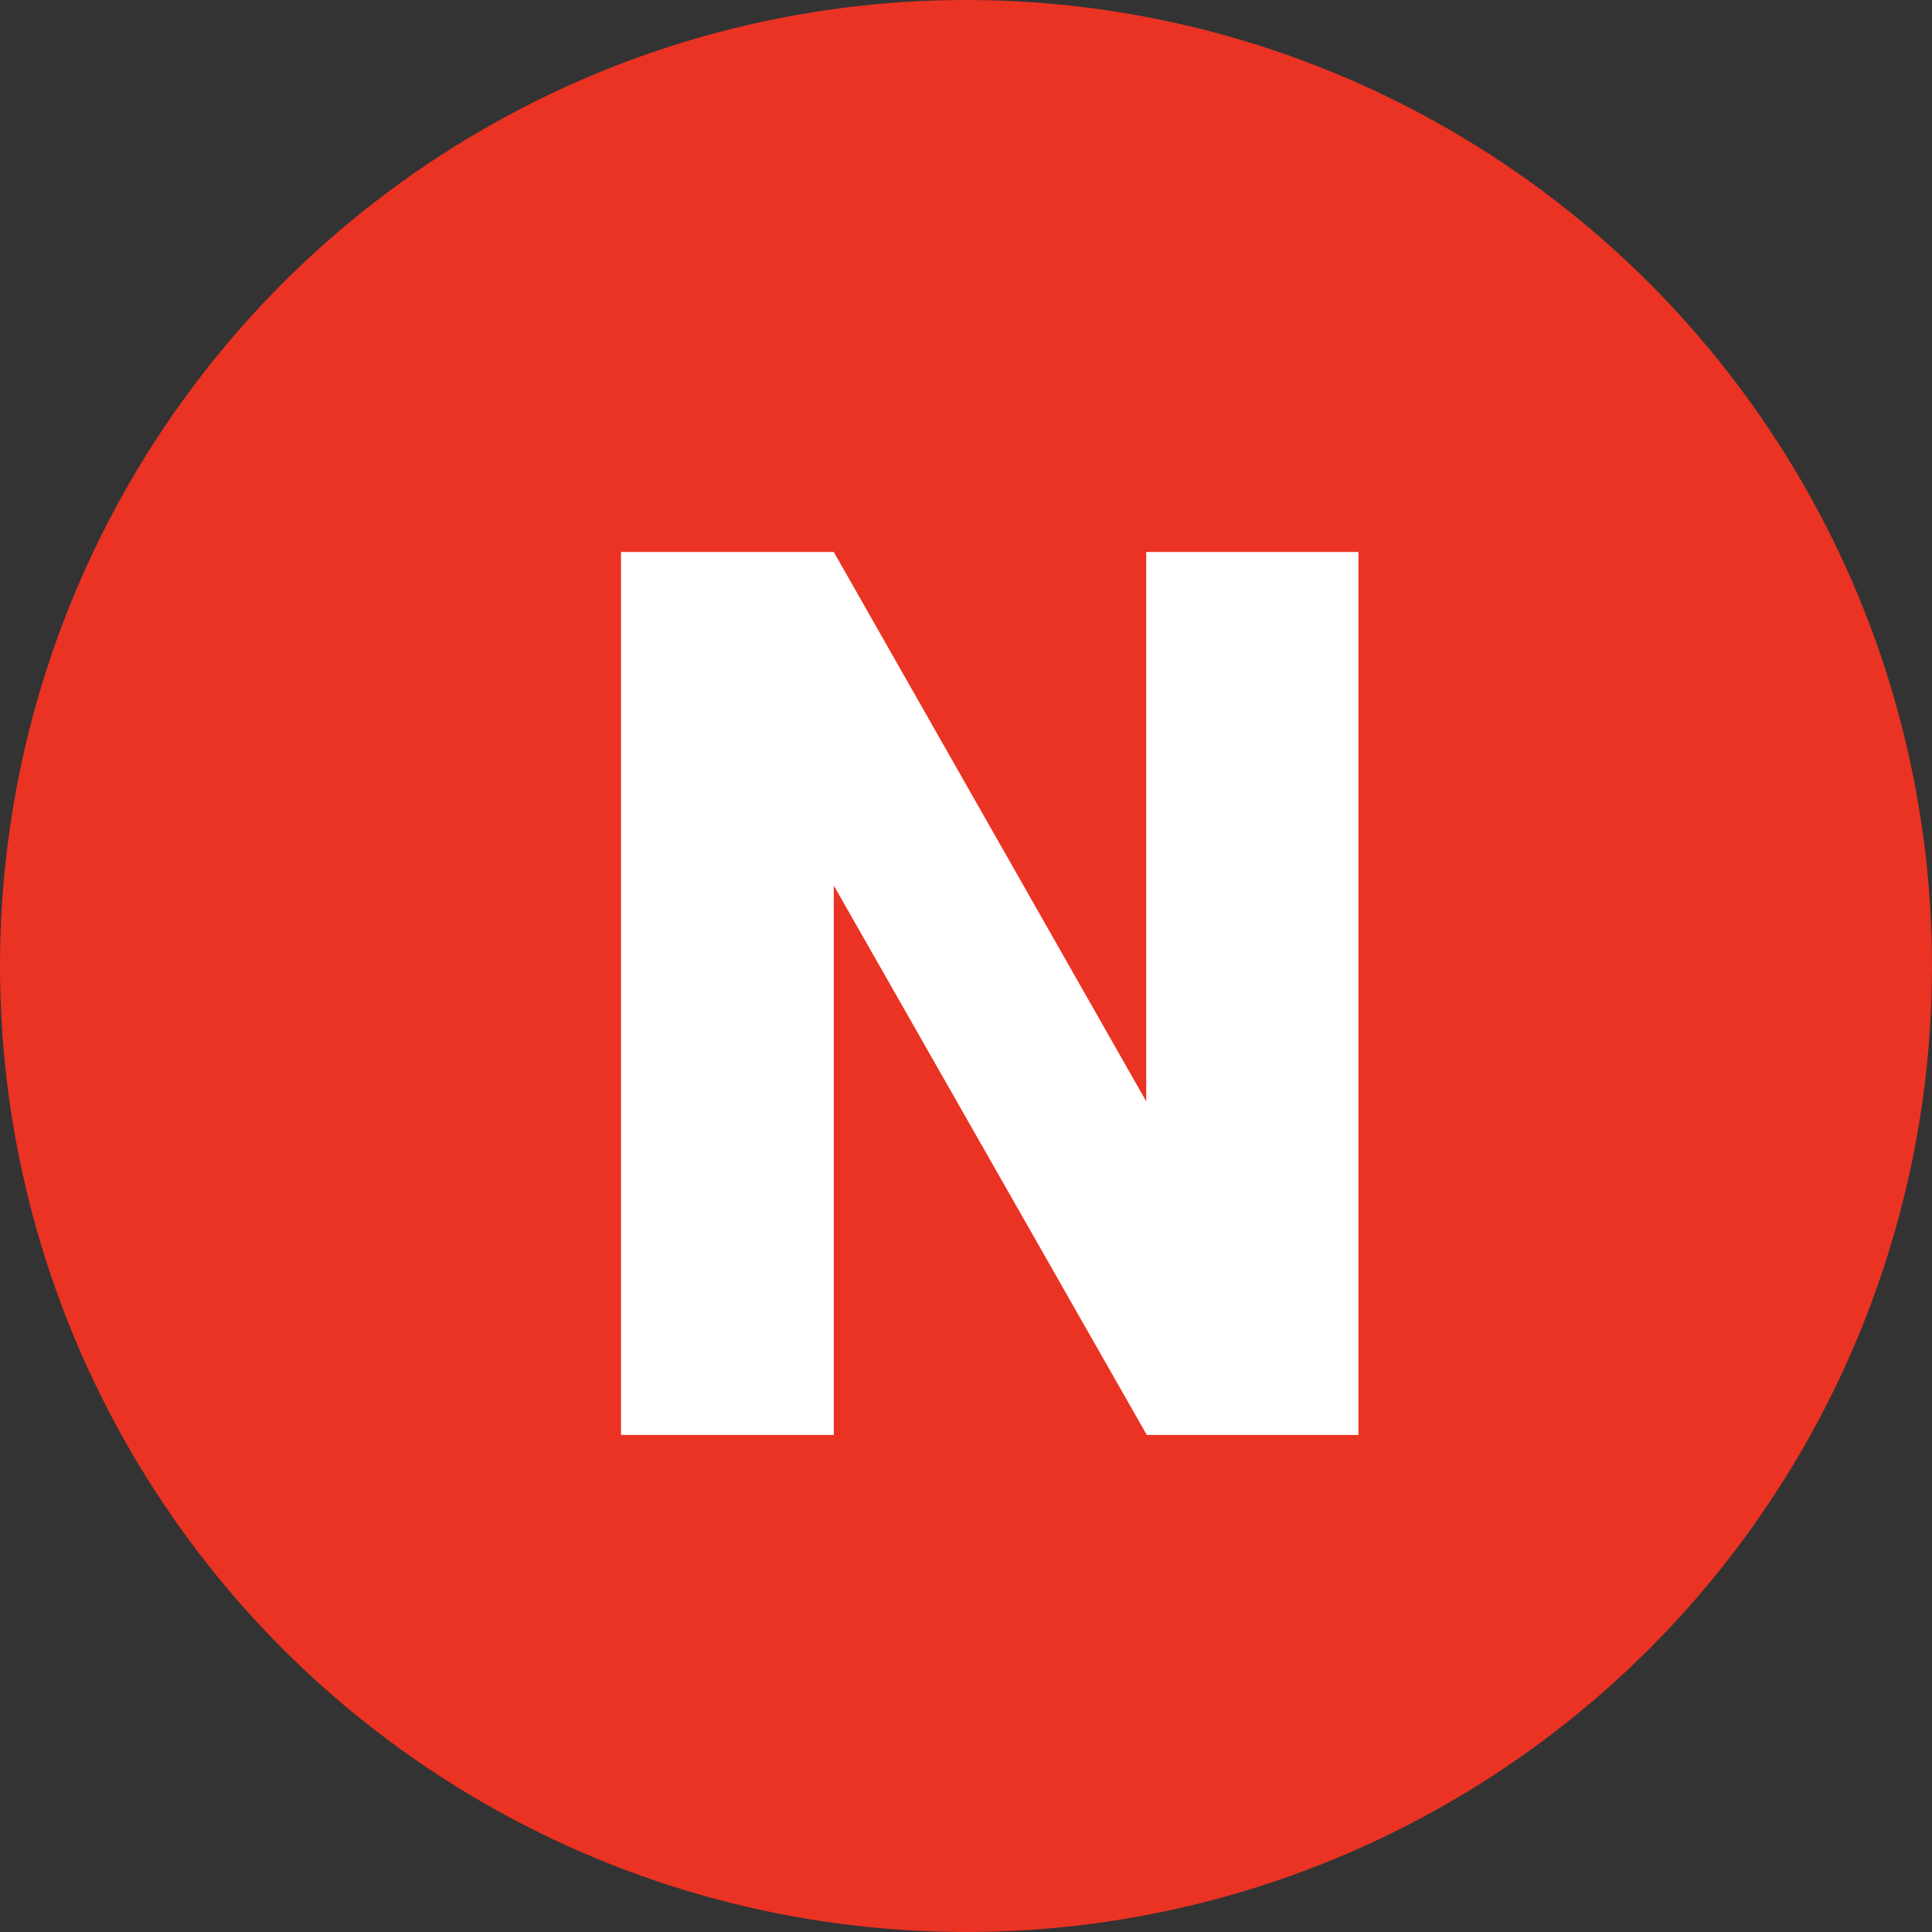 <svg width="14" height="14" viewBox="0 0 14 14" fill="none" xmlns="http://www.w3.org/2000/svg">
<rect x="0" y="0" width="14" height="14" fill="#333333" stroke="none"/>
<circle cx="7" cy="7" r="7" fill="#EA3323"/>
<path d="M9.844 10.398H8.31L6.042 6.417V10.398H4.5V4H6.042L8.306 7.981V4H9.844V10.398Z" fill="white"/>
</svg>
